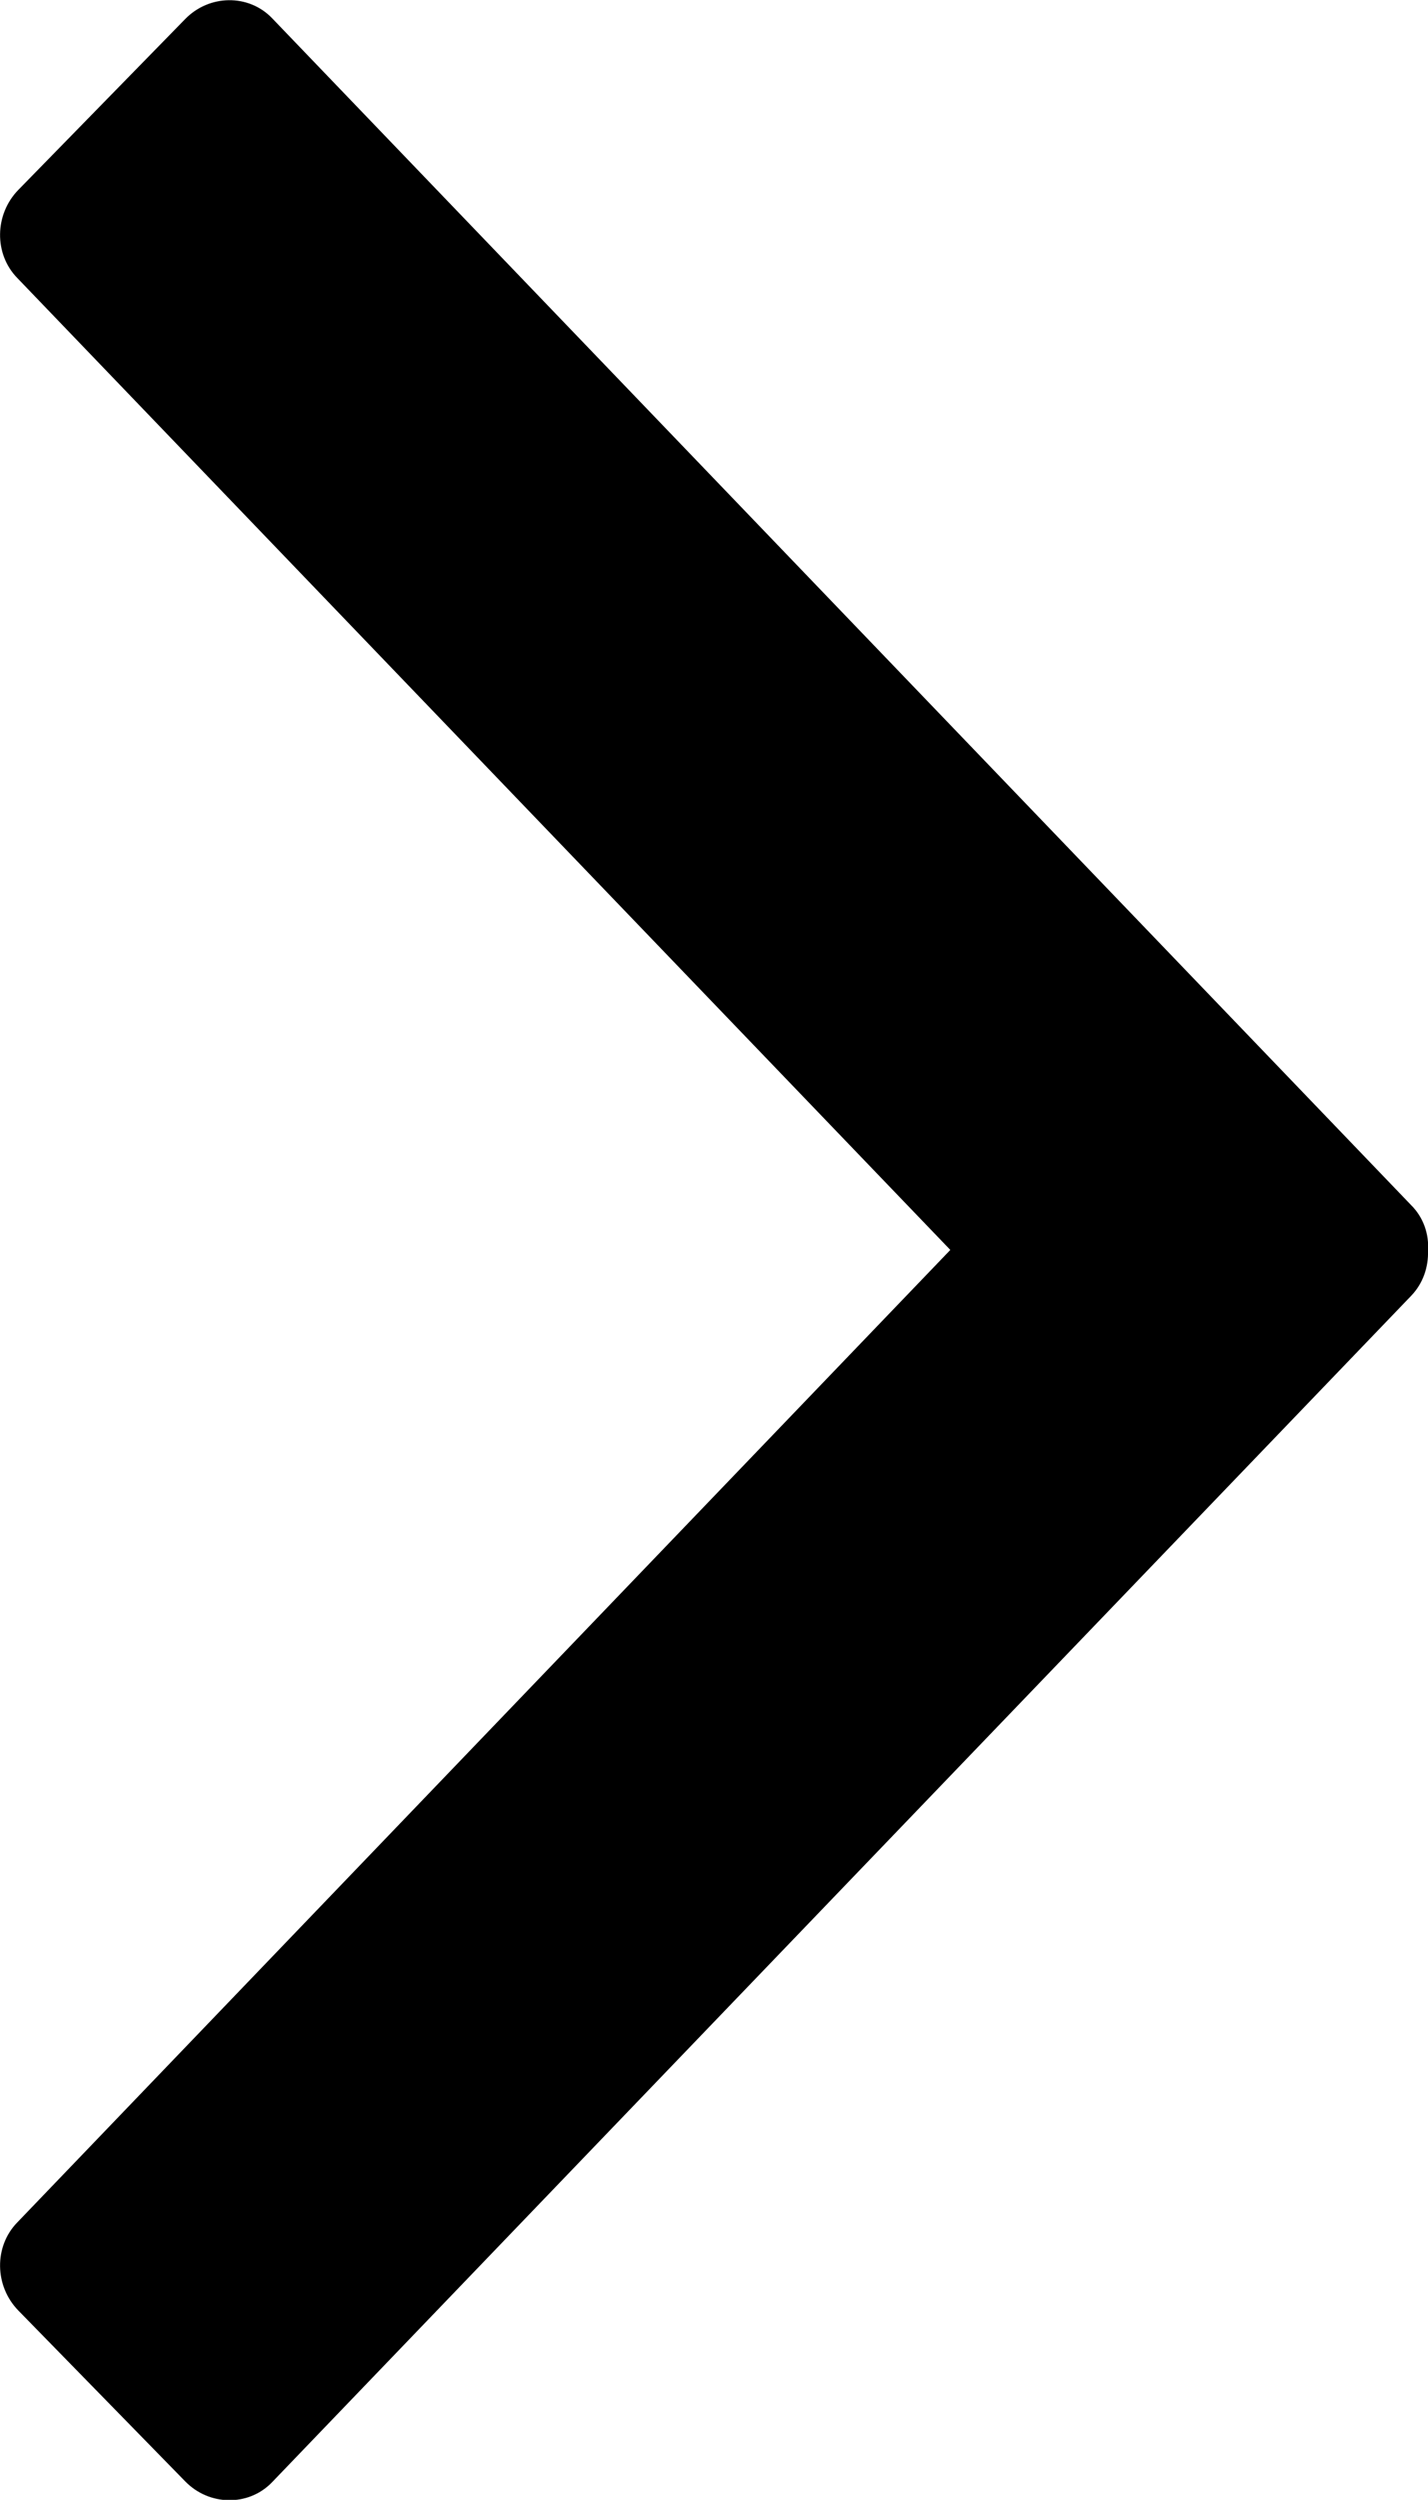 <?xml version="1.0" encoding="utf-8"?>
<!-- Generator: Adobe Illustrator 21.1.0, SVG Export Plug-In . SVG Version: 6.00 Build 0)  -->
<svg version="1.1" id="Layer_1" xmlns="http://www.w3.org/2000/svg" xmlns:xlink="http://www.w3.org/1999/xlink" x="0px" y="0px"
	 viewBox="0 0 255.9 447.8" style="enable-background:new 0 0 255.9 447.8;" xml:space="preserve">
<path d="M170.3,223.9L170.3,223.9L170.3,223.9L3.1,49.8C-1.1,45.5-1,38.4,3.3,34L33.2,3.4C37.5-1,44.5-1.1,48.7,3.2l204.2,212.7
	c2.2,2.2,3.2,5.2,3,8.1c0.1,3-0.9,5.9-3,8.1L48.7,444.7c-4.2,4.3-11.2,4.2-15.5-0.2L3.3,413.9c-4.3-4.4-4.4-11.5-0.2-15.8
	L170.3,223.9z"/>
</svg>
